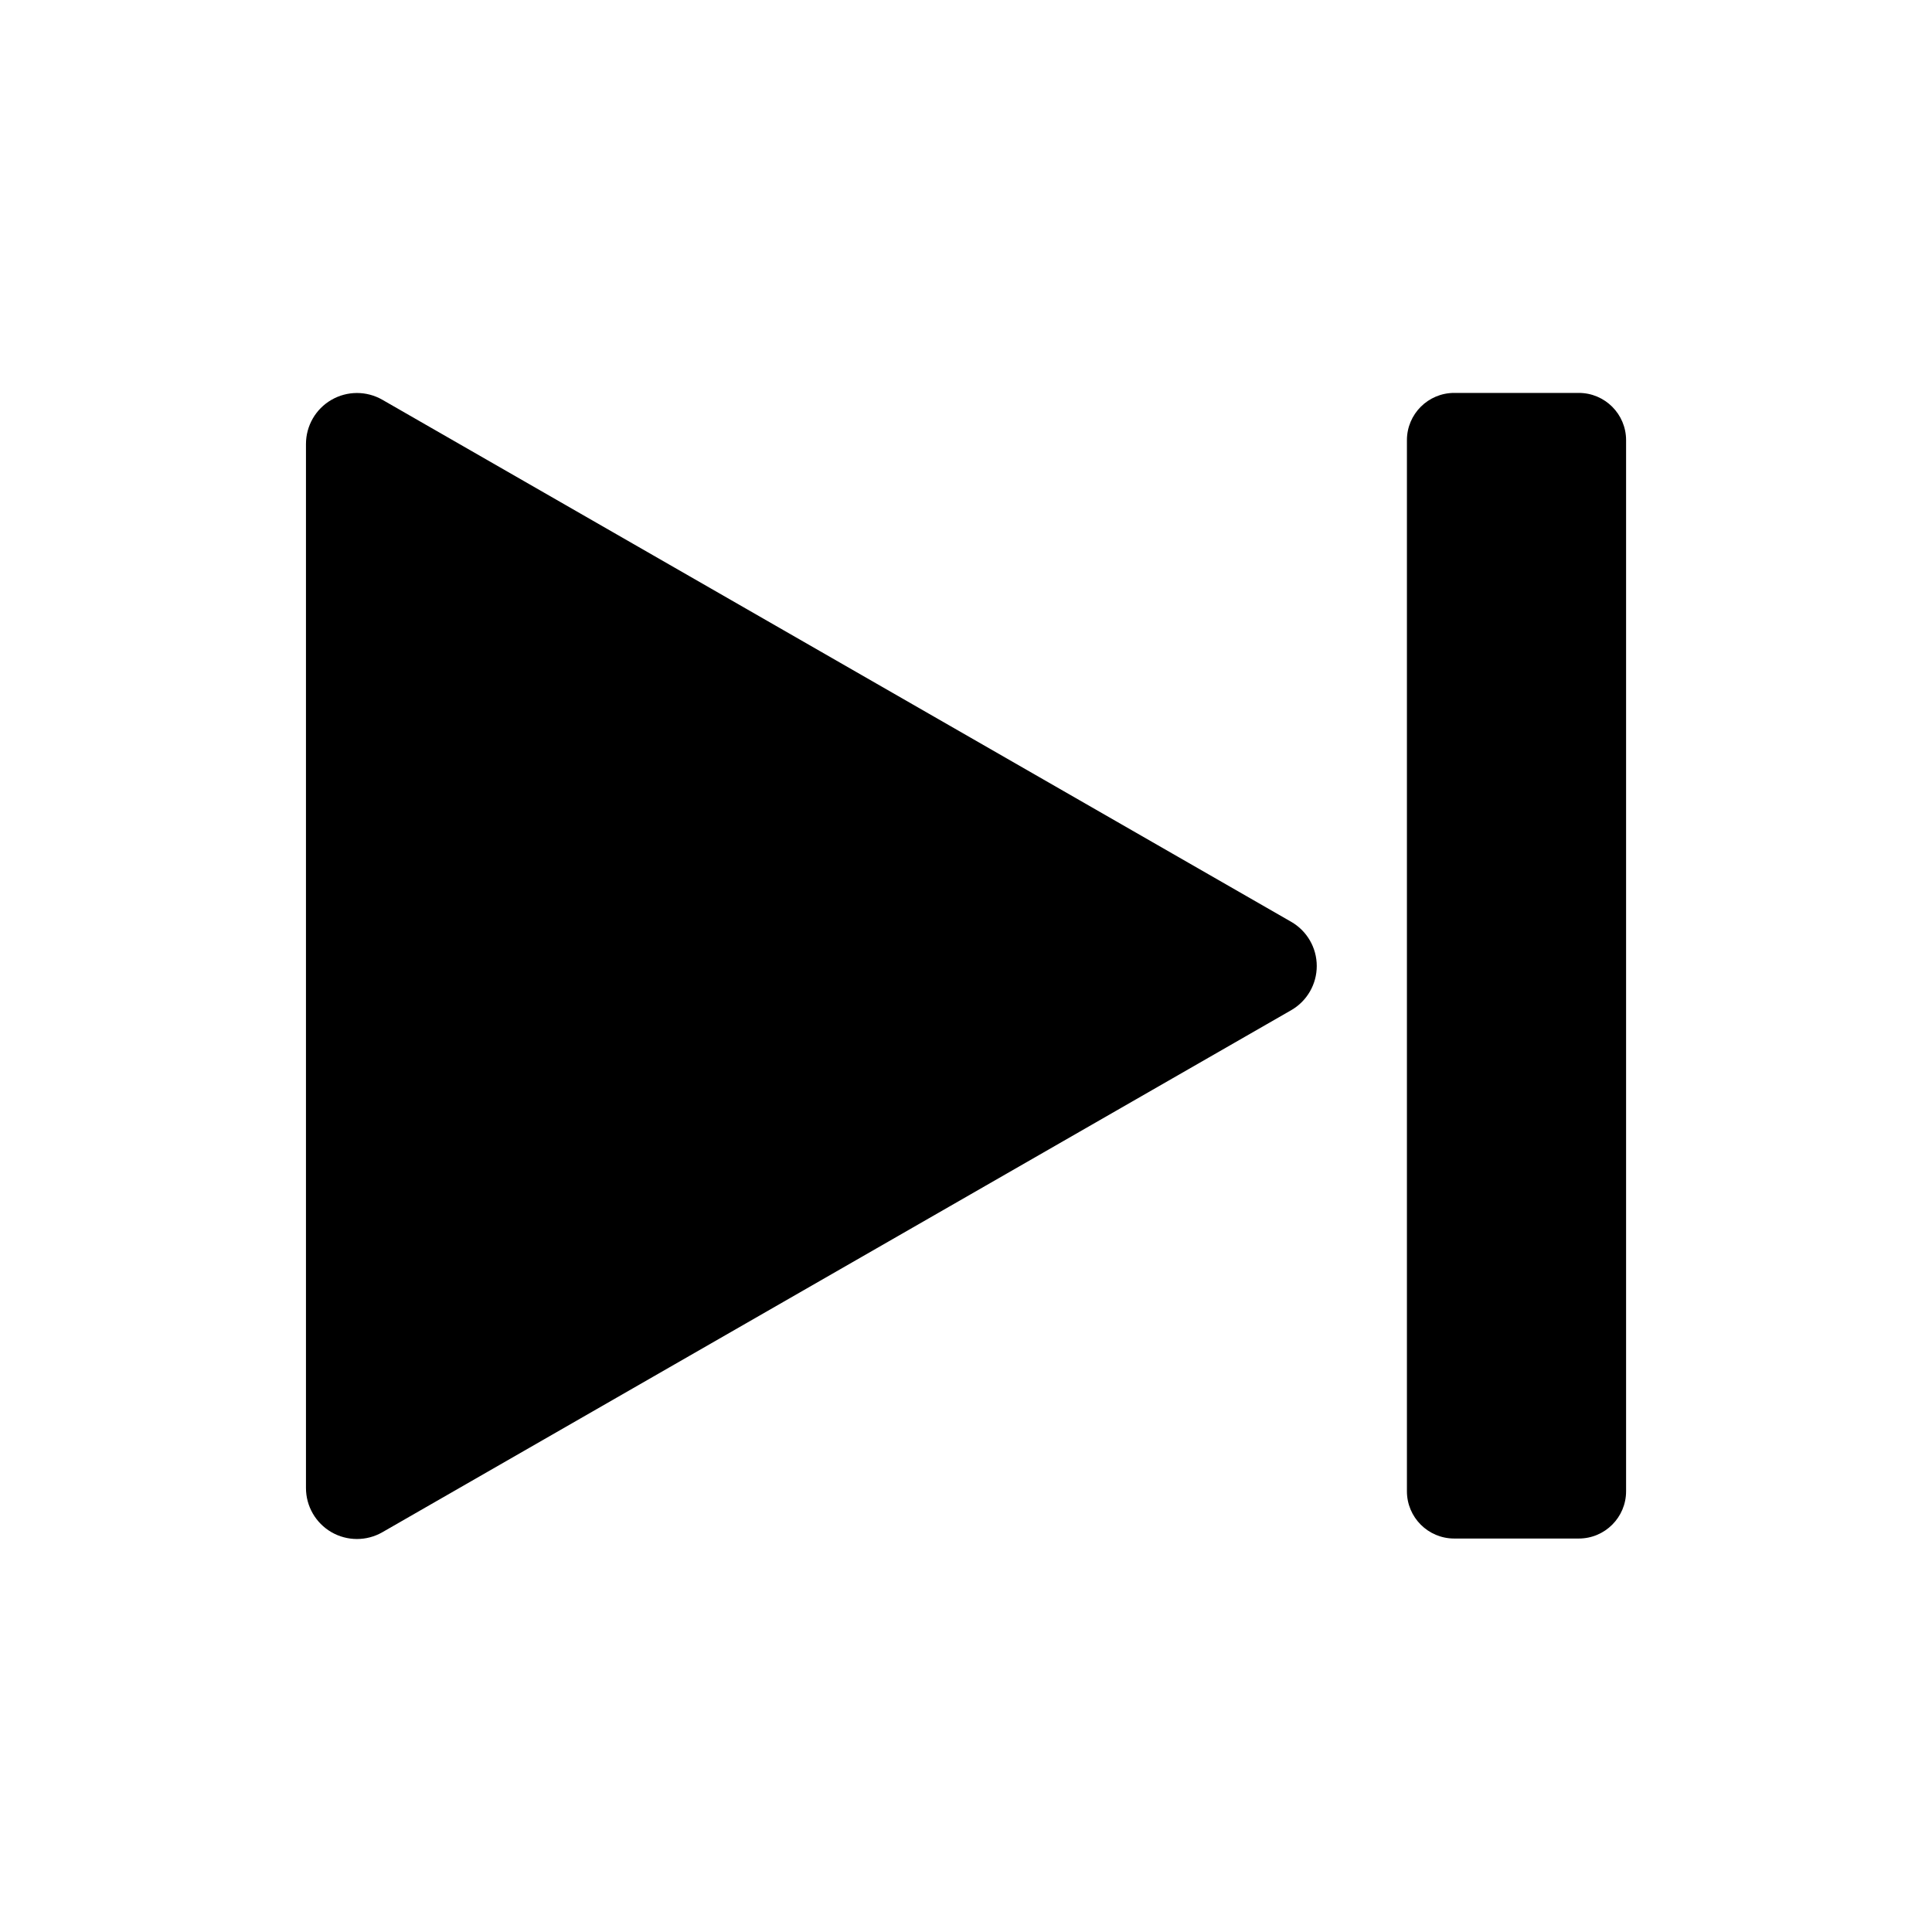 <?xml version="1.0" encoding="UTF-8" standalone="no"?>
<!DOCTYPE svg PUBLIC "-//W3C//DTD SVG 1.1//EN" "http://www.w3.org/Graphics/SVG/1.1/DTD/svg11.dtd">
<svg width="100%" height="100%" viewBox="0 0 100 100" version="1.1" xmlns="http://www.w3.org/2000/svg" xmlnsXlink="http://www.w3.org/1999/xlink" xmlSpace="preserve" style="fill-rule:evenodd;clip-rule:evenodd;stroke-linejoin:round;stroke-miterlimit:2;">
    <g transform="matrix(5.73674e-17,0.961,1.912,5.77822e-17,-12.39,10.564)">
        <path d="M71.873,45.847C71.873,45.14 70.732,44.567 69.328,44.567L12.716,44.567C11.311,44.567 10.17,45.14 10.17,45.847L10.17,49.22C10.17,49.927 11.311,50.5 12.716,50.5L69.328,50.5C70.732,50.5 71.873,49.927 71.873,49.22L71.873,45.847Z"/>
    </g>
    <g transform="matrix(1,0,0,1,14.296,2.105)">
        <path d="M5.495,18.587C4.678,18.118 3.673,18.12 2.858,18.592C2.043,19.063 1.541,19.934 1.541,20.876C1.541,32.522 1.541,63.268 1.541,74.915C1.541,75.856 2.043,76.727 2.858,77.199C3.673,77.67 4.678,77.672 5.495,77.203C15.616,71.389 42.38,56.016 52.535,50.183C53.354,49.713 53.859,48.84 53.859,47.895C53.859,46.95 53.354,46.077 52.535,45.607C42.38,39.774 15.616,24.401 5.495,18.587Z"/>
    </g>
</svg>
